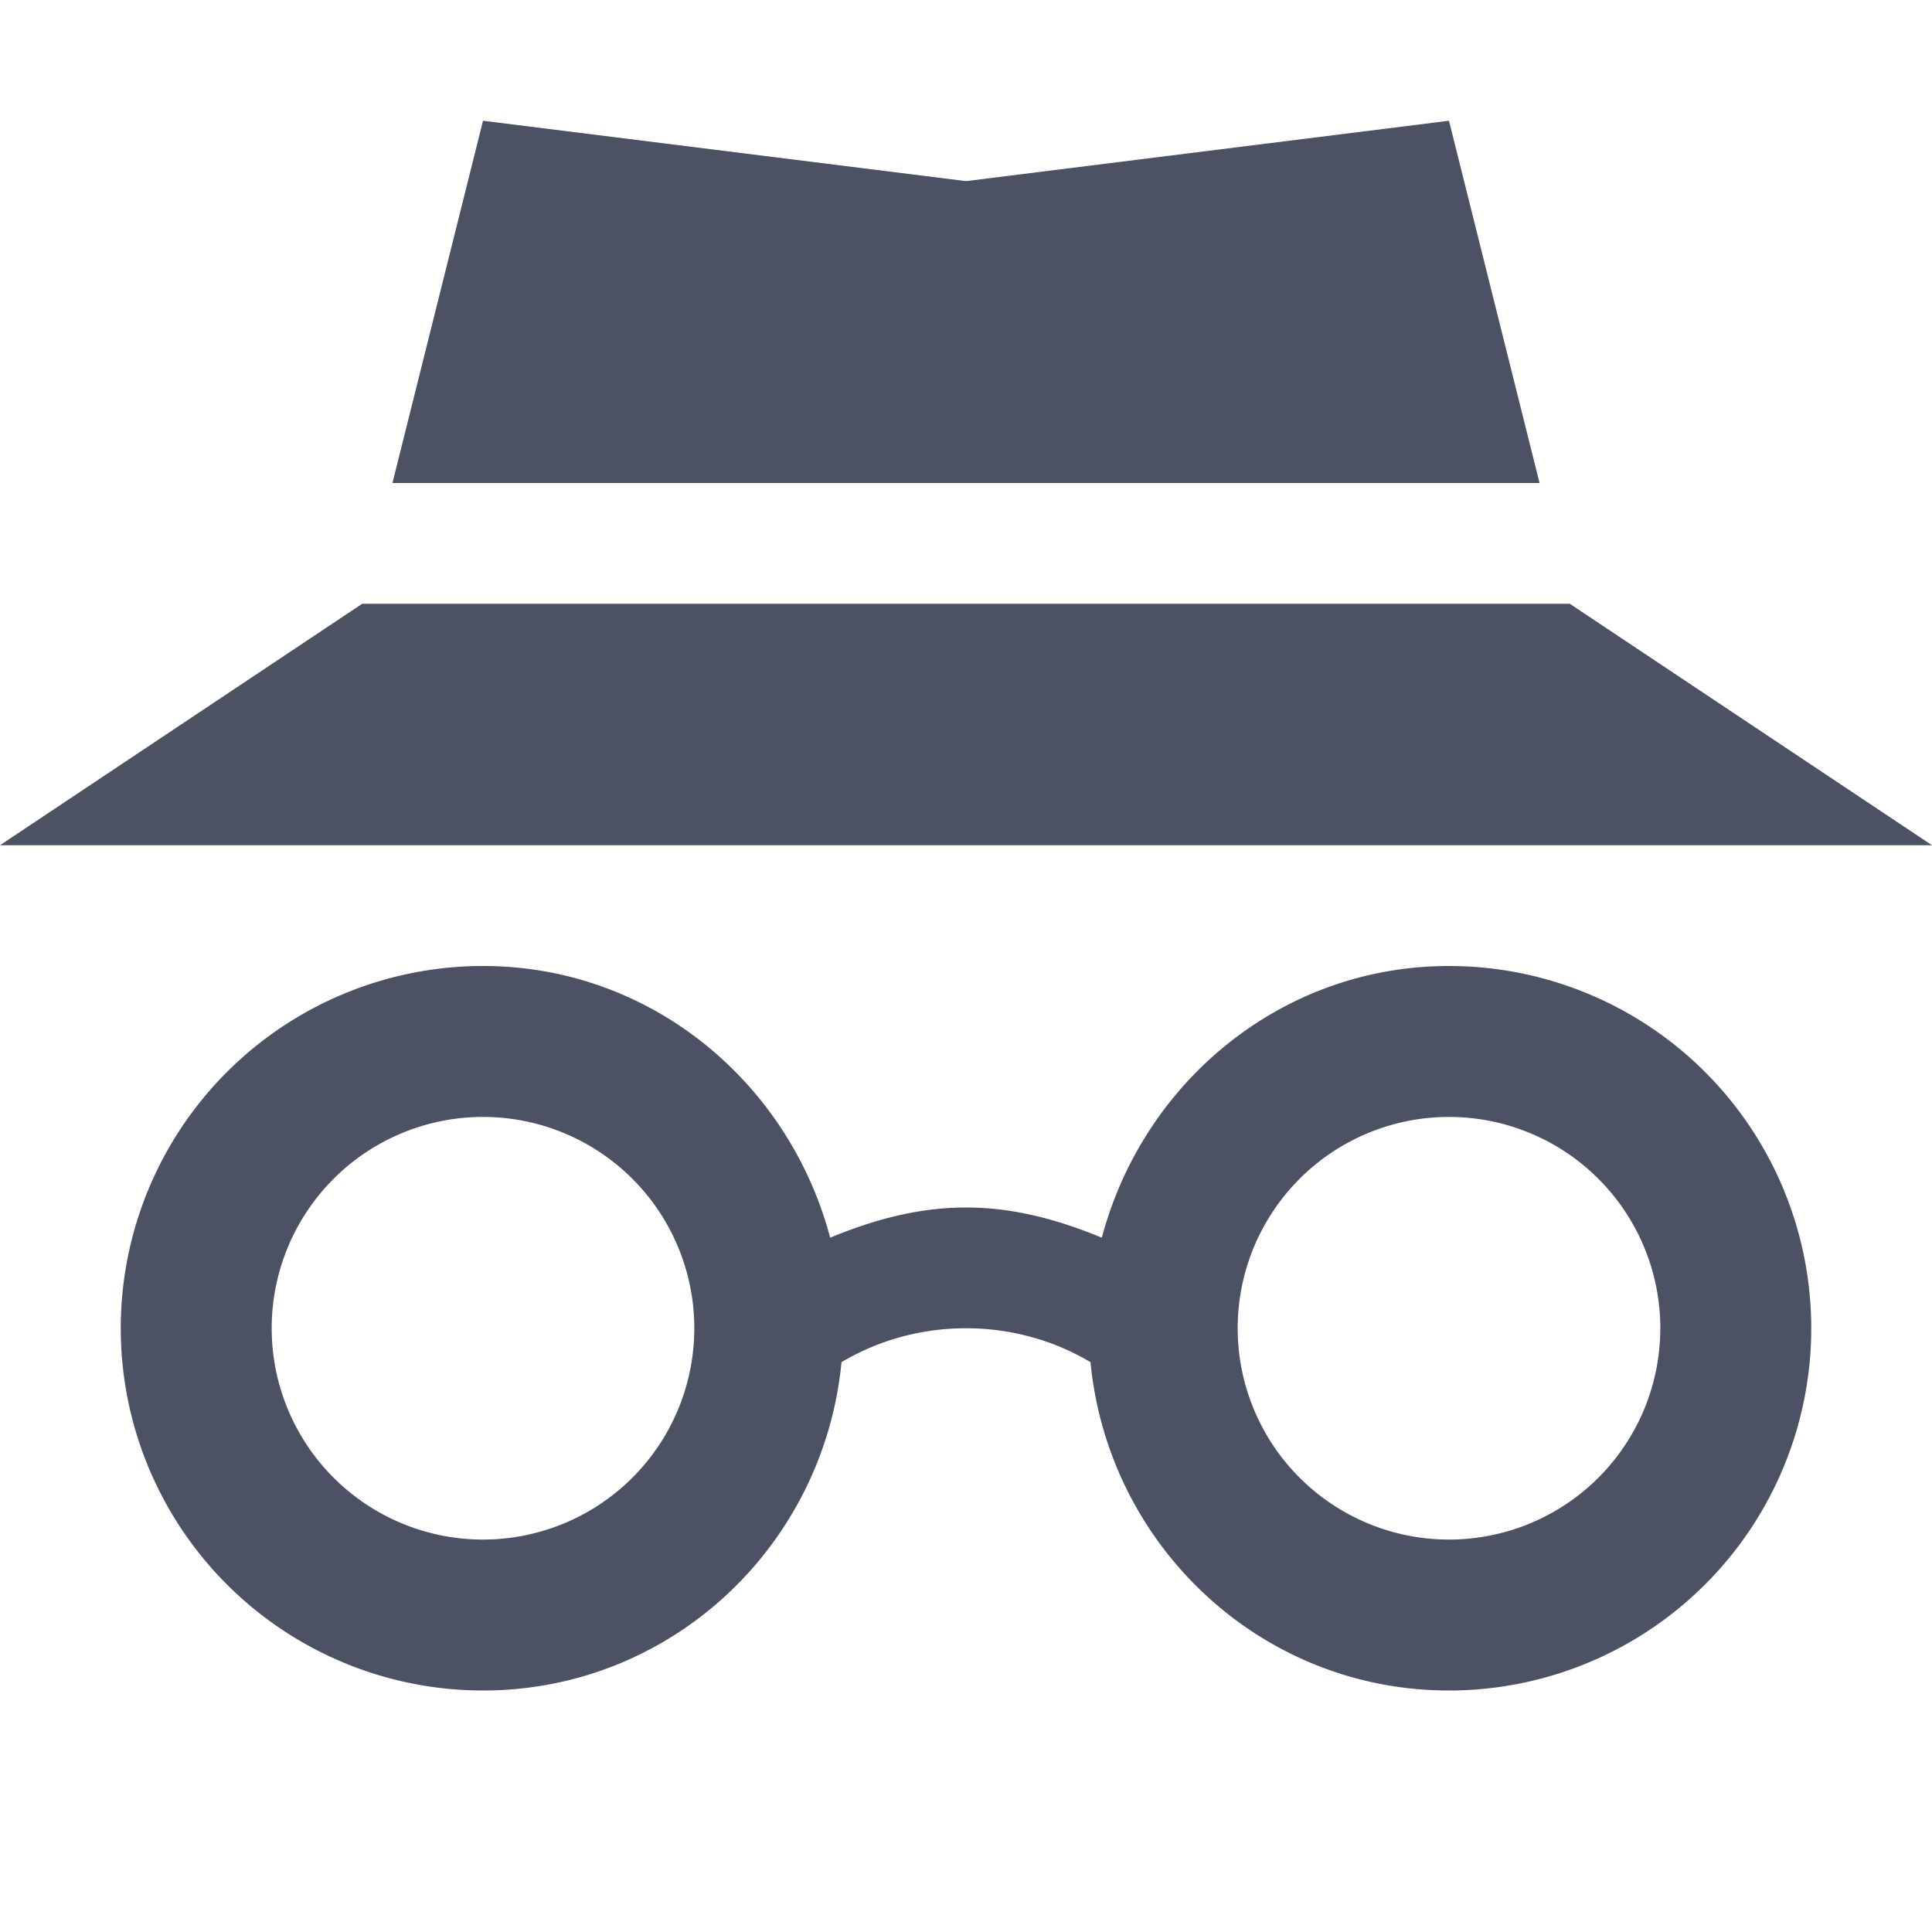 <svg xmlns="http://www.w3.org/2000/svg" width="16" height="16">
    <g fill="#4c5263">
        <path d="M4 8a3 3 0 000 6c1.559 0 2.822-1.198 2.969-2.719.3-.179.656-.281 1.031-.281.375 0 .732.102 1.031.281C9.178 12.801 10.441 14 12 14a3 3 0 000-6c-1.391 0-2.535.966-2.875 2.25C8.773 10.105 8.404 10 8 10s-.773.105-1.125.25C6.535 8.966 5.391 8 4 8zm0 1.25a1.75 1.75 0 110 3.5 1.75 1.75 0 010-3.5zm8 0a1.75 1.75 0 110 3.5 1.75 1.75 0 010-3.5zM4 1l-.75 3h9.5L12 1l-4 .5zM3 5L0 7h16l-3-2z"/>
    </g>
</svg>
